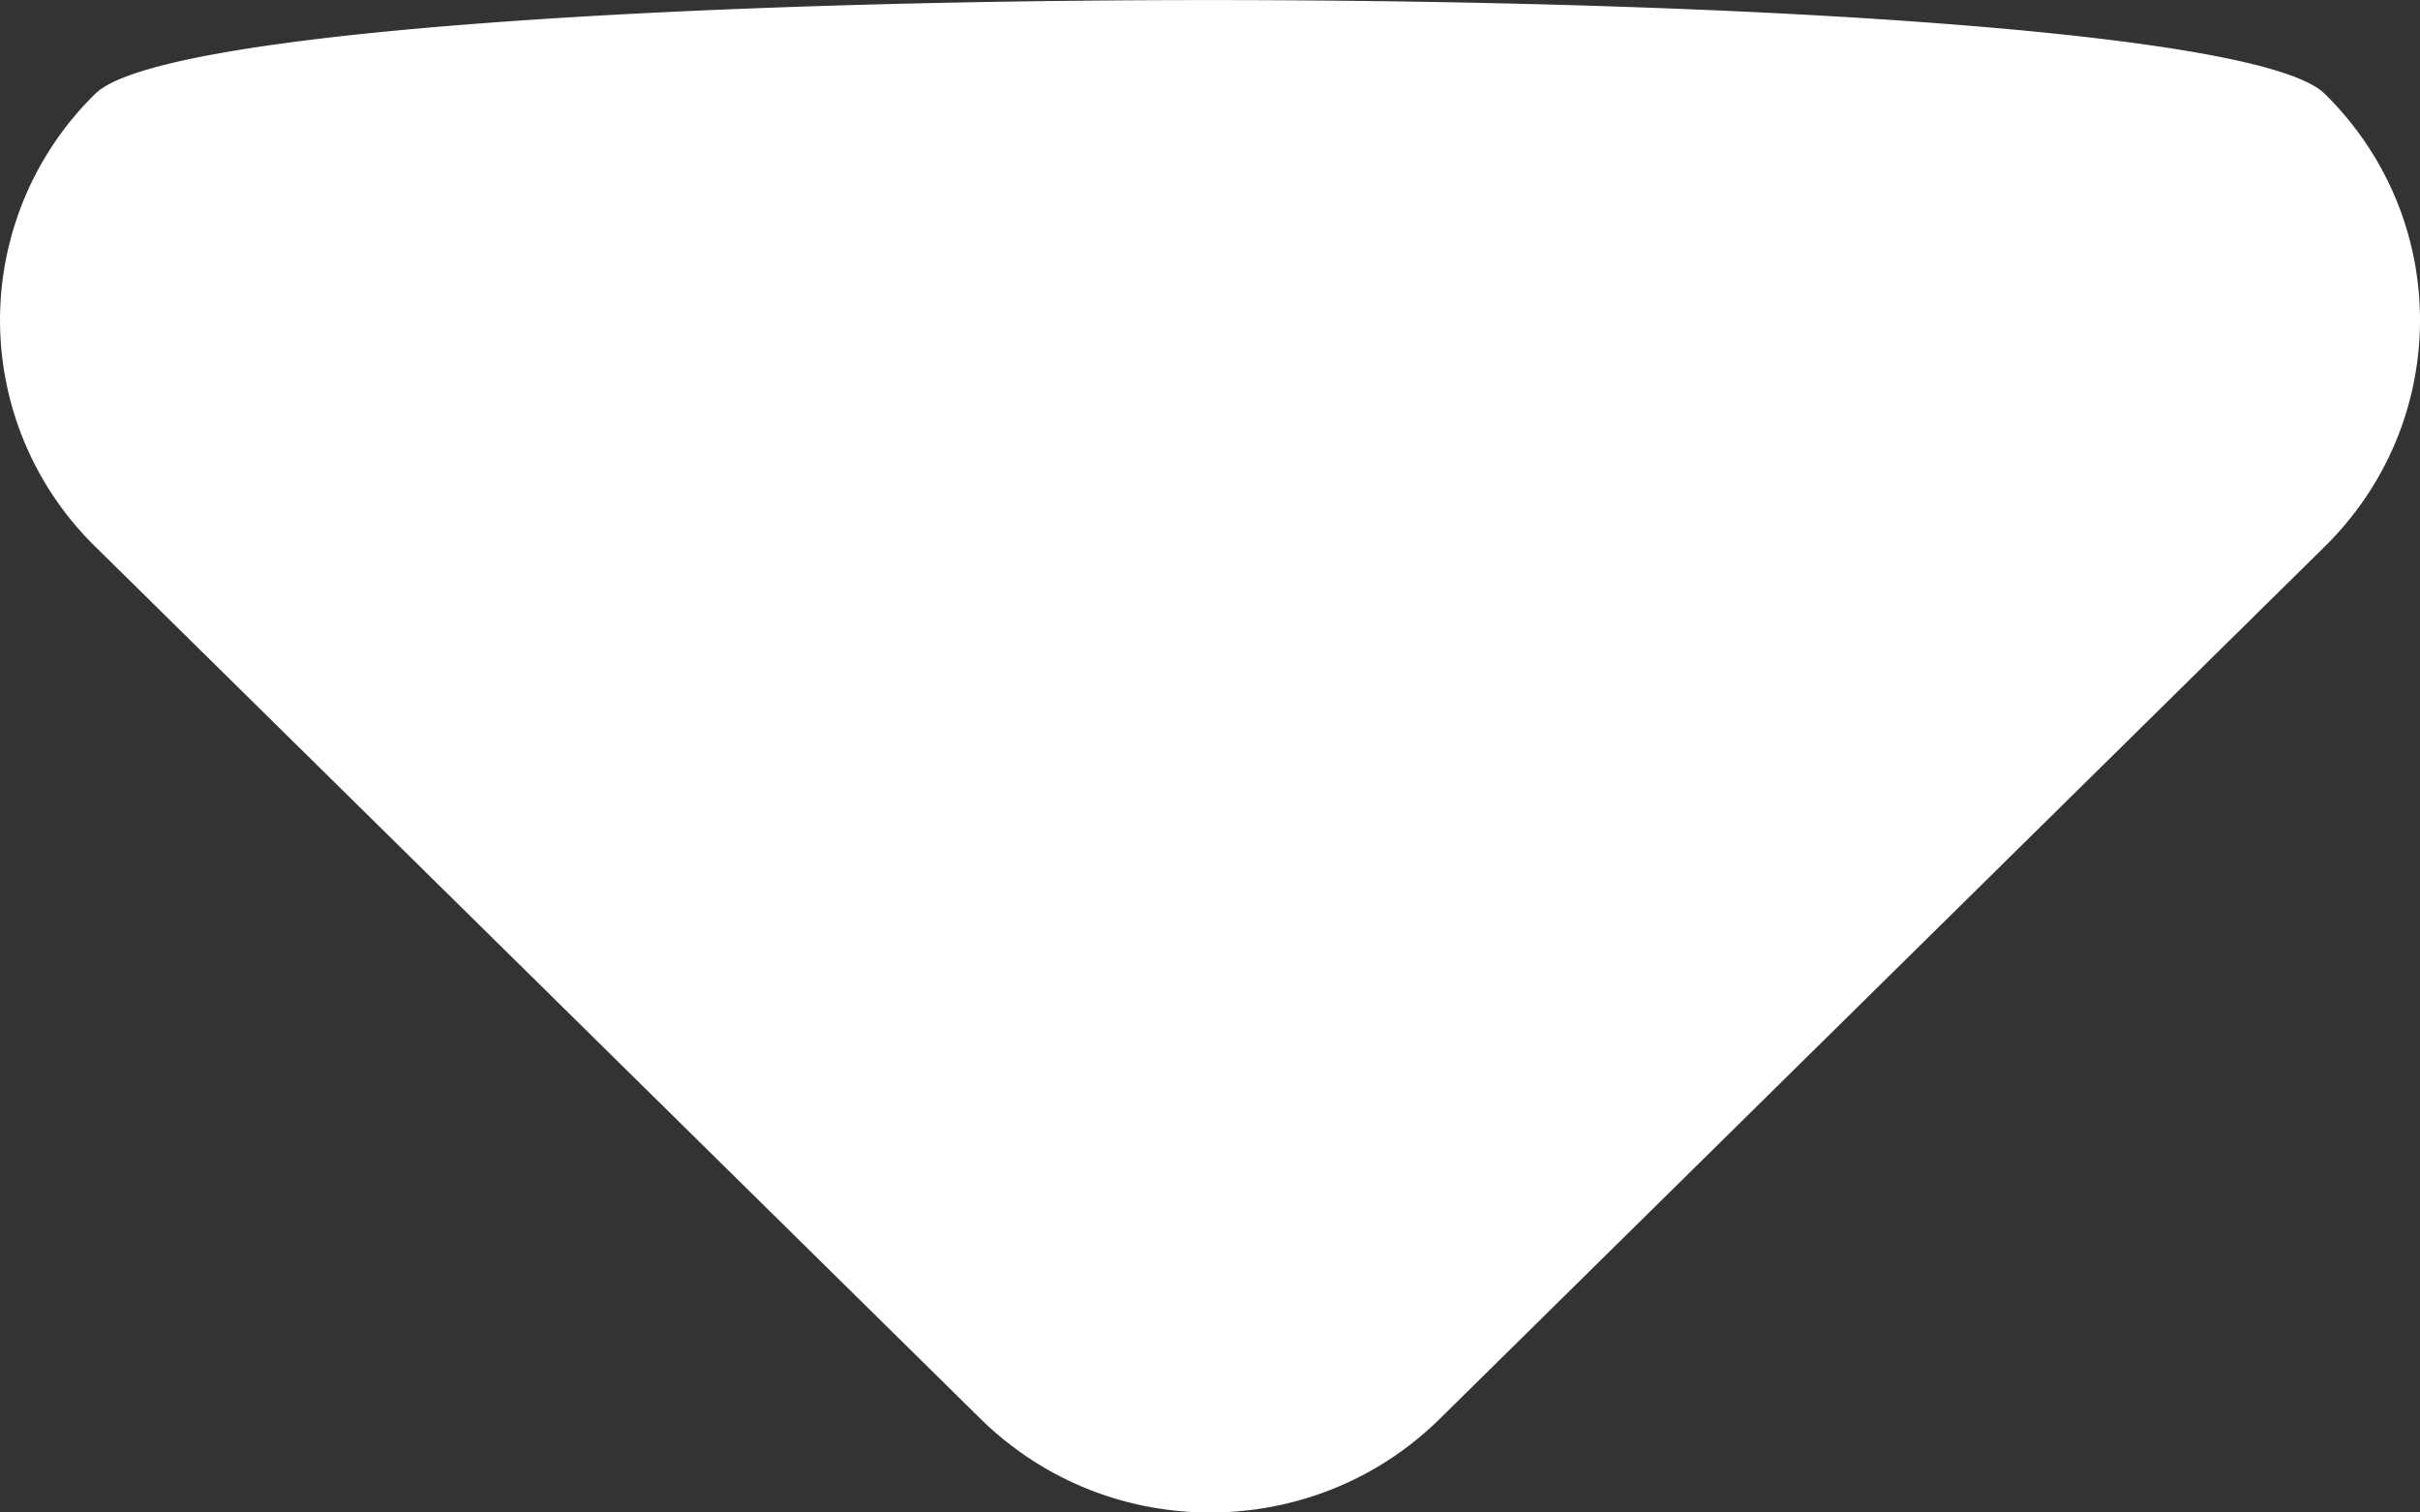 <svg width="8" height="5" xmlns="http://www.w3.org/2000/svg"><rect width="100%" height="100%" fill="#333333" stroke="none"/><path d="M4 5c-.275 0-.548-.103-.759-.31L.315 1.807a1.047 1.047 0 0 1 0-1.497c.418-.413 6.952-.413 7.37 0 .42.413.42 1.083 0 1.497L4.76 4.69C4.55 4.897 4.276 5 4 5" fill="#FFF" fill-rule="evenodd"/></svg>